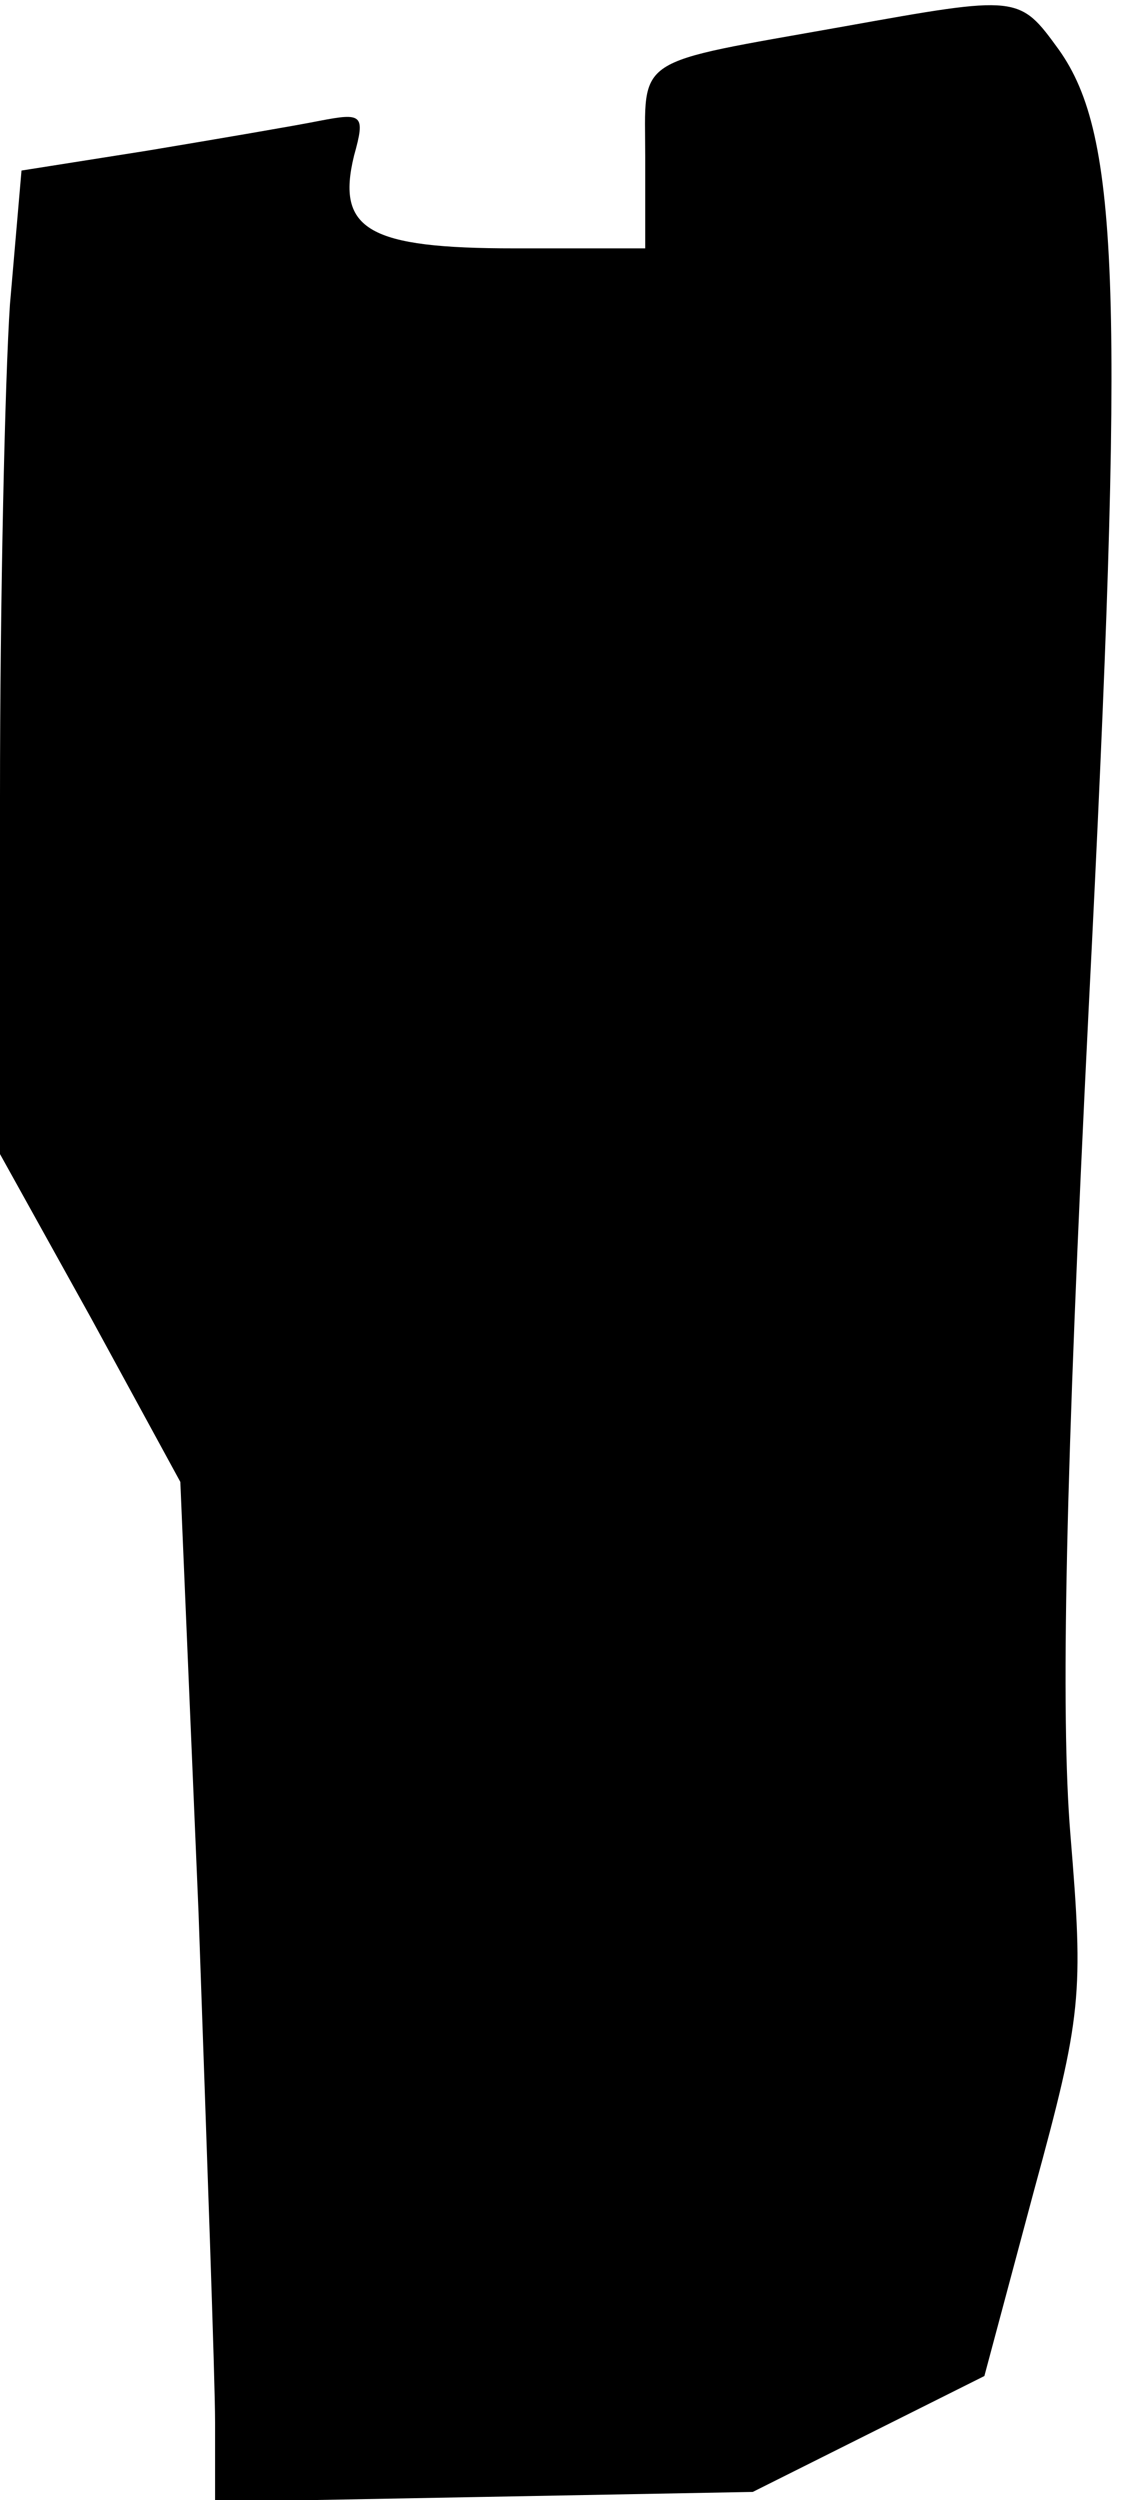 <?xml version="1.0" standalone="no"?>
<!DOCTYPE svg PUBLIC "-//W3C//DTD SVG 20010904//EN"
 "http://www.w3.org/TR/2001/REC-SVG-20010904/DTD/svg10.dtd">
<svg version="1.0" xmlns="http://www.w3.org/2000/svg"
 width="68pt" height="151pt" viewBox="0 0 68 151"
 preserveAspectRatio="xMidYMid meet">
<g transform="translate(0,151) scale(0.1,-0.1)"
fill="#000000" stroke="none">
<path fill="#000000" stroke="none" d="M510 1494 c-129 -23 -120 -17 -120 -79
l0 -55 -79 0 c-88 0 -108 11 -97 56 7 25 5 26 -21 21 -15 -3 -62 -11 -104 -18
l-76 -12 -7 -81 c-3 -45 -6 -178 -6 -297 l0 -216 55 -99 54 -99 11 -260 c5
-143 10 -282 10 -308 l0 -48 163 3 162 3 70 35 70 35 30 112 c29 106 30 118
22 215 -6 73 -3 217 11 498 22 433 19 528 -18 580 -24 33 -24 33 -130 14z"/>
</g>
</svg>

